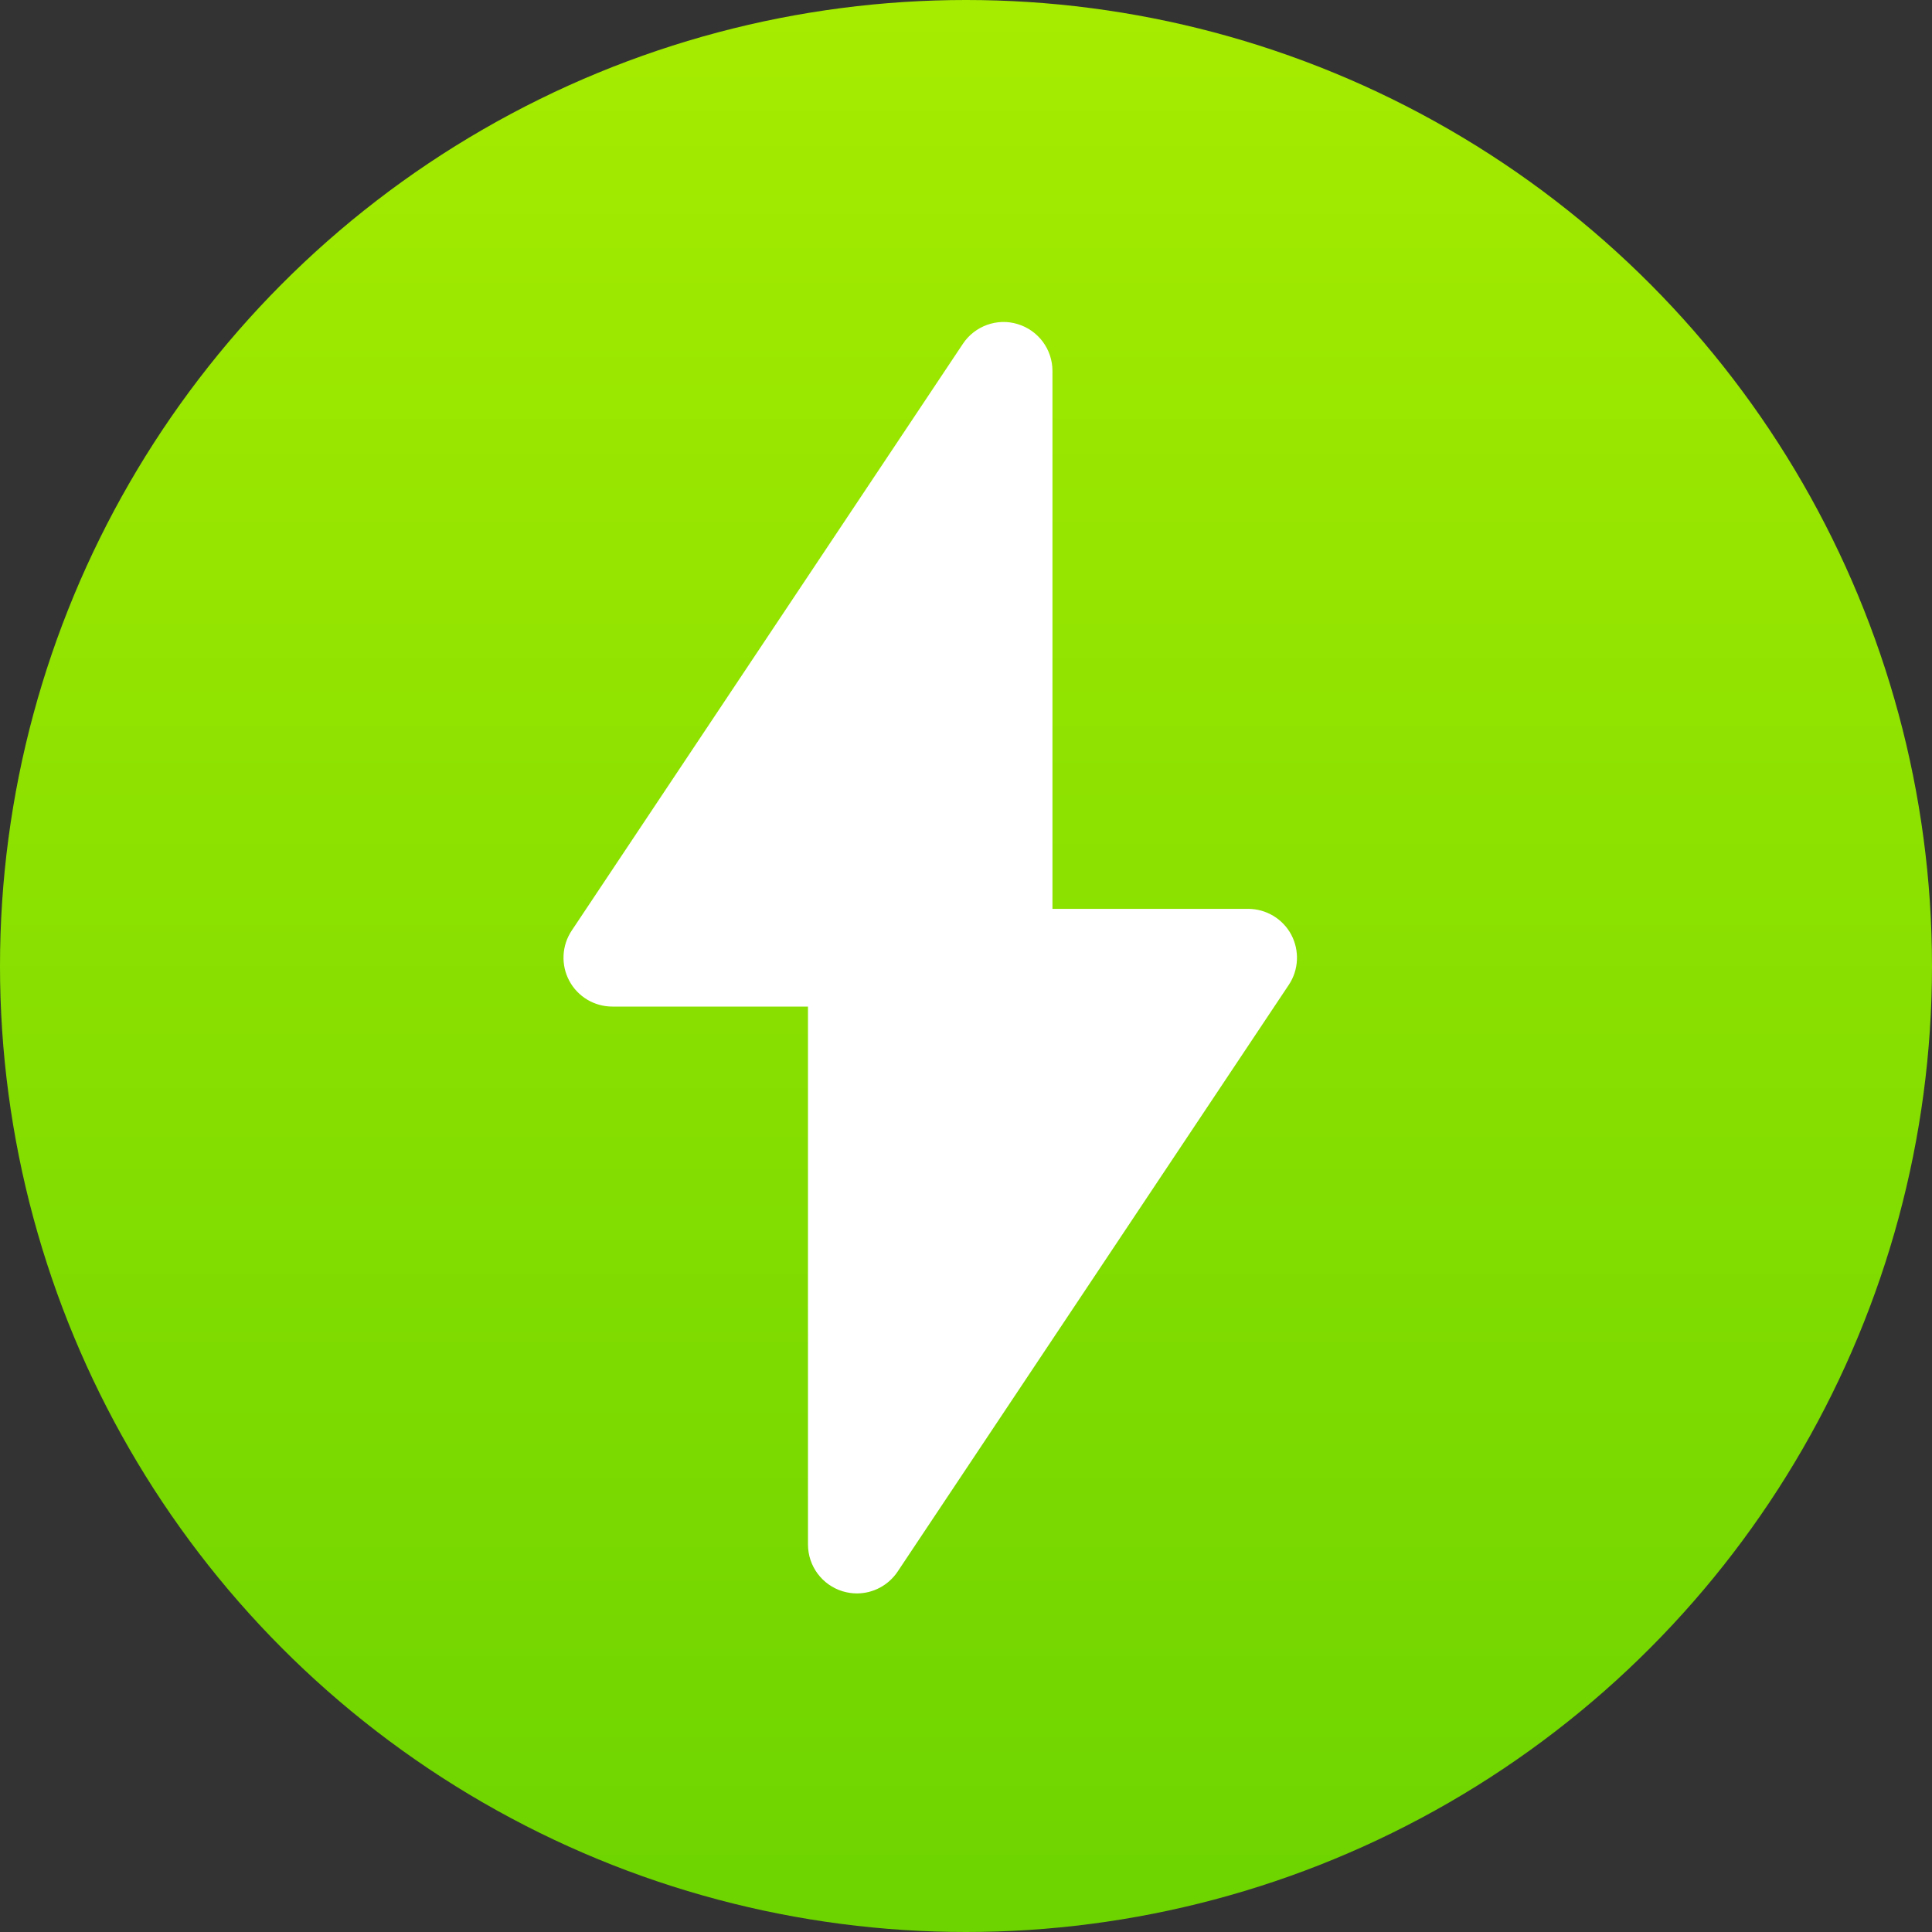 <svg xmlns="http://www.w3.org/2000/svg" width="24" height="24" viewBox="0 0 24 24">
    <rect x="0" y="0" width="24" height="24" fill="#333333" stroke="none"/>
    <defs>
        <linearGradient id="prefix__a" x1="50%" x2="50%" y1="0%" y2="100%">
            <stop offset="0%" stop-color="#A6EC00"/>
            <stop offset="100%" stop-color="#6DD400"/>
        </linearGradient>
    </defs>
    <g fill="none" fill-rule="evenodd">
        <circle cx="12" cy="12" r="12" fill="url(#prefix__a)"/>
        <g fill="#FFF" fill-rule="nonzero">
            <path d="M8.504 7.897L5.467 7.897 5.467 0.607 0.607 7.897 3.645 7.897 3.645 15.186z" transform="translate(7 4)"/>
            <path d="M3.645 15.794c-.06 0-.118-.009-.176-.026-.257-.078-.432-.314-.432-.582V8.504H.607c-.224 0-.43-.123-.535-.32-.106-.198-.094-.438.03-.624L4.962.27c.148-.222.426-.322.68-.244.257.078.432.314.432.582V7.29h2.43c.224 0 .43.123.536.32.105.198.094.438-.03.624l-4.86 7.29c-.115.171-.306.27-.505.27zM1.743 7.289h1.902c.335 0 .607.272.607.608v5.283L7.37 8.504H5.467c-.335 0-.607-.272-.607-.607V2.614L1.743 7.289z" transform="translate(7 4)"/>
        </g>
    </g>
</svg>

